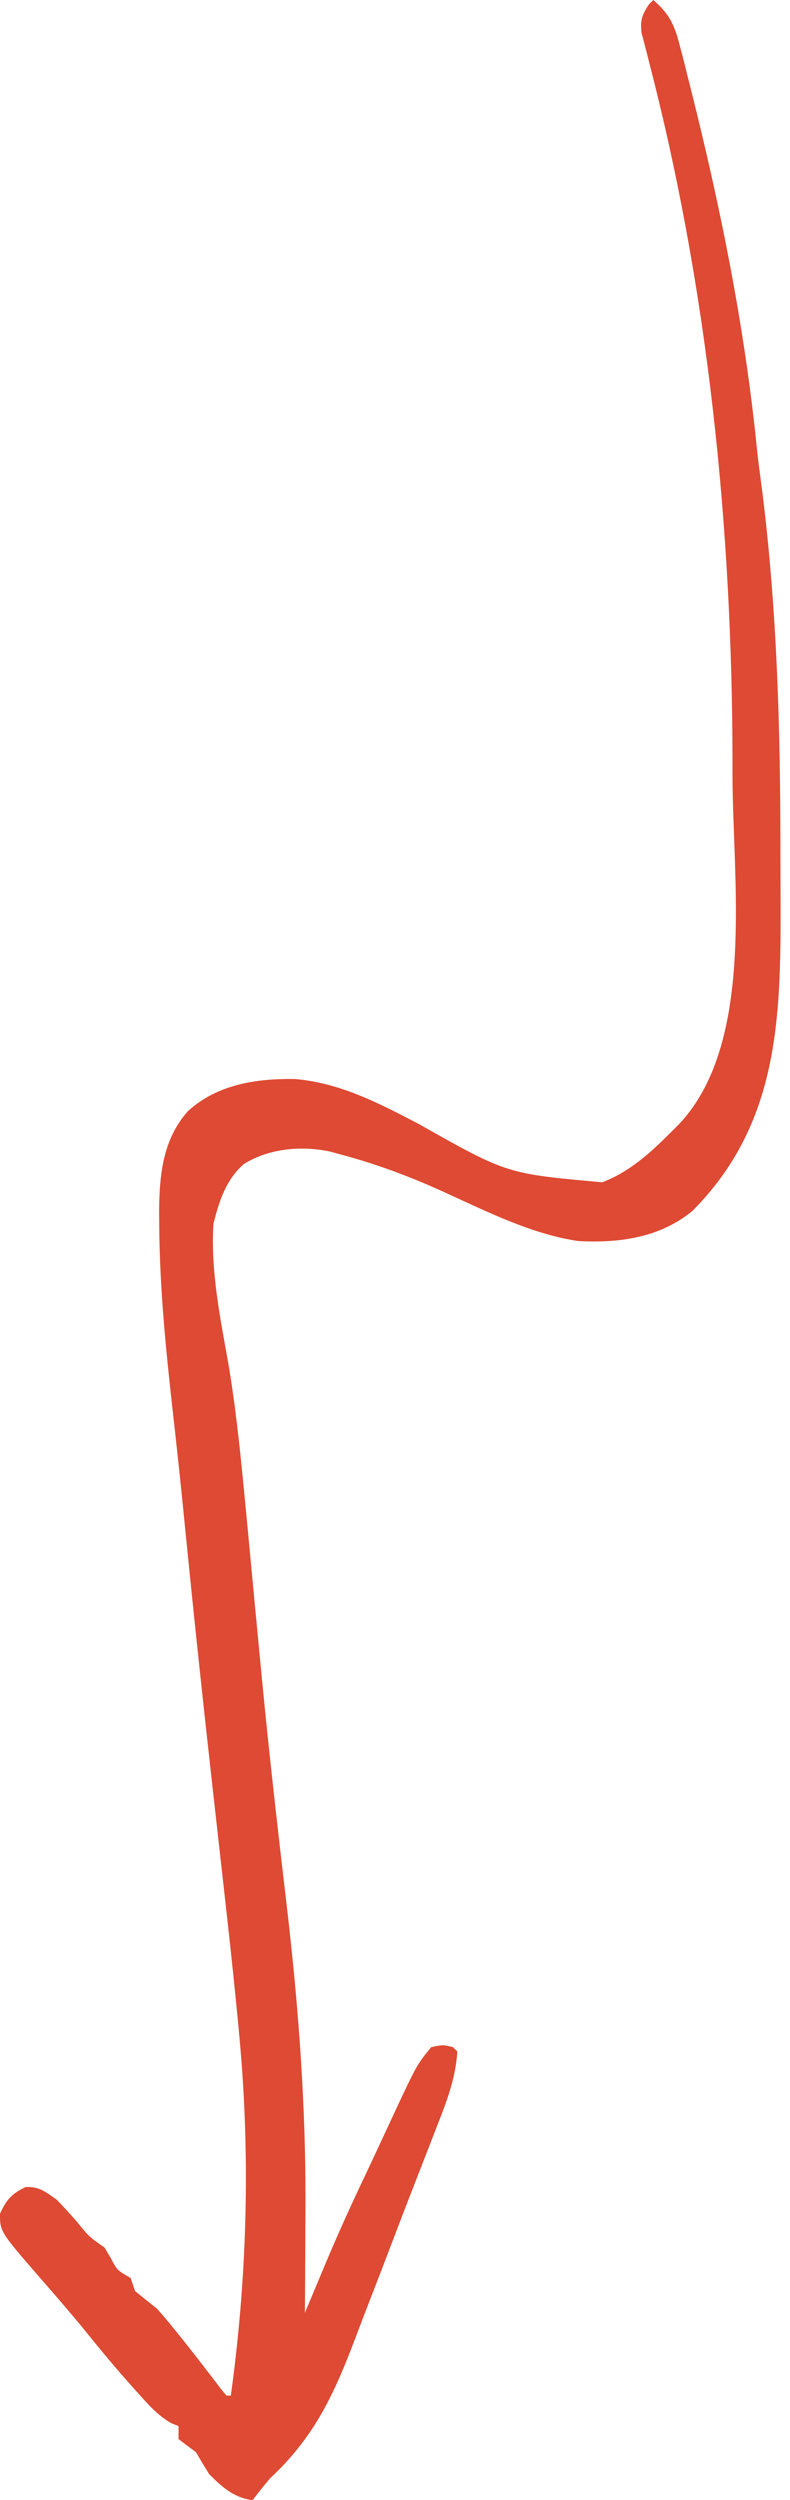 <svg width="79" height="250" viewBox="0 0 79 250" fill="none" xmlns="http://www.w3.org/2000/svg">
<path d="M65.331 0C66.865 1.33 67.403 2.375 67.917 4.328C68.061 4.873 68.204 5.417 68.353 5.978C68.508 6.599 68.662 7.219 68.815 7.84C68.899 8.171 68.983 8.502 69.069 8.843C72.04 20.654 74.477 32.713 75.689 44.838C75.84 46.255 76.032 47.667 76.219 49.08C77.725 61.077 78.043 73.106 78.042 85.186C78.043 86.901 78.051 88.615 78.059 90.33C78.086 101.919 77.855 112.416 69.251 121.08C66.005 123.758 61.969 124.312 57.872 124.102C52.715 123.374 47.672 120.612 42.947 118.552C40.005 117.283 37.075 116.234 33.972 115.418C33.675 115.334 33.377 115.251 33.07 115.165C30.17 114.536 26.922 114.821 24.38 116.401C22.581 117.987 21.914 120.108 21.341 122.387C21.065 127.039 21.983 131.591 22.799 136.152C23.529 140.393 23.975 144.647 24.39 148.927C24.426 149.299 24.462 149.671 24.5 150.055C24.722 152.359 24.94 154.663 25.155 156.968C25.458 160.205 25.767 163.44 26.078 166.676C26.112 167.033 26.146 167.391 26.182 167.76C26.921 175.446 27.797 183.116 28.7 190.785C29.89 200.977 30.624 211.016 30.542 221.282C30.538 222.26 30.534 223.239 30.53 224.217C30.521 226.569 30.506 228.92 30.488 231.272C30.634 230.921 30.634 230.921 30.784 230.564C31.234 229.489 31.685 228.413 32.136 227.338C32.29 226.971 32.444 226.604 32.602 226.225C33.861 223.228 35.202 220.282 36.602 217.348C37.075 216.348 37.541 215.345 38.006 214.342C38.349 213.606 38.692 212.871 39.035 212.135C39.192 211.795 39.349 211.455 39.511 211.104C41.69 206.46 41.69 206.46 43.118 204.704C44.316 204.459 44.316 204.459 45.296 204.704C45.44 204.848 45.584 204.991 45.732 205.139C45.558 208.059 44.468 210.629 43.418 213.333C43.214 213.86 43.01 214.387 42.8 214.93C42.45 215.83 42.101 216.728 41.749 217.626C40.99 219.566 40.241 221.509 39.502 223.457C38.584 225.877 37.654 228.293 36.716 230.706C36.342 231.674 35.972 232.643 35.606 233.614C33.456 239.31 31.491 243.653 27.003 247.822C26.41 248.538 25.826 249.261 25.261 250C23.417 249.787 22.167 248.666 20.906 247.387C20.46 246.667 20.023 245.942 19.599 245.209C19.128 244.859 19.128 244.859 18.647 244.501C18.256 244.205 18.256 244.205 17.857 243.902C17.857 243.471 17.857 243.04 17.857 242.596C17.616 242.501 17.375 242.406 17.127 242.308C15.793 241.539 14.867 240.494 13.856 239.356C13.645 239.123 13.434 238.889 13.217 238.649C11.568 236.807 9.996 234.909 8.447 232.983C7.01 231.225 5.523 229.511 4.028 227.802C0 223.156 0 223.156 0 221.363C0.612 219.986 1.192 219.333 2.559 218.696C3.923 218.615 4.545 219.18 5.662 219.948C6.366 220.669 7.047 221.415 7.704 222.18C8.913 223.67 8.913 223.67 10.453 224.739C10.66 225.089 10.866 225.439 11.079 225.8C11.715 227.019 11.715 227.019 13.066 227.787C13.21 228.219 13.354 228.65 13.502 229.094C14.223 229.681 14.949 230.261 15.679 230.836C16.335 231.572 16.97 232.326 17.585 233.096C17.921 233.513 18.256 233.931 18.602 234.361C19.774 235.85 20.933 237.347 22.076 238.858C22.359 239.199 22.359 239.199 22.648 239.547C22.792 239.547 22.936 239.547 23.084 239.547C24.709 227.75 25.048 215.704 23.955 203.833C23.919 203.449 23.884 203.065 23.848 202.67C23.227 196.105 22.465 189.554 21.733 183.001C21.678 182.507 21.622 182.013 21.566 181.504C21.452 180.489 21.338 179.474 21.225 178.459C20.312 170.294 19.442 162.125 18.626 153.95C18.539 153.082 18.453 152.214 18.366 151.347C18.324 150.925 18.282 150.503 18.238 150.069C17.956 147.265 17.651 144.463 17.335 141.663C16.618 135.265 15.961 128.913 15.924 122.468C15.92 121.988 15.916 121.508 15.911 121.013C15.951 117.379 16.307 113.885 18.81 111.09C21.776 108.419 25.607 107.848 29.469 107.895C33.995 108.265 37.925 110.333 41.891 112.399C50.683 117.371 50.683 117.371 60.236 118.222C62.978 117.161 65.018 115.296 67.073 113.24C67.358 112.956 67.642 112.671 67.936 112.378C75.58 104.212 73.263 87.967 73.252 77.635C73.252 77.108 73.252 76.581 73.251 76.037C73.212 52.547 70.801 28.871 64.877 6.089C64.752 5.596 64.627 5.102 64.499 4.594C64.33 3.952 64.33 3.952 64.157 3.298C64.005 2.015 64.194 1.5 64.895 0.436C65.039 0.292 65.183 0.148 65.331 0Z" fill="#DE4A33"/>
</svg>
